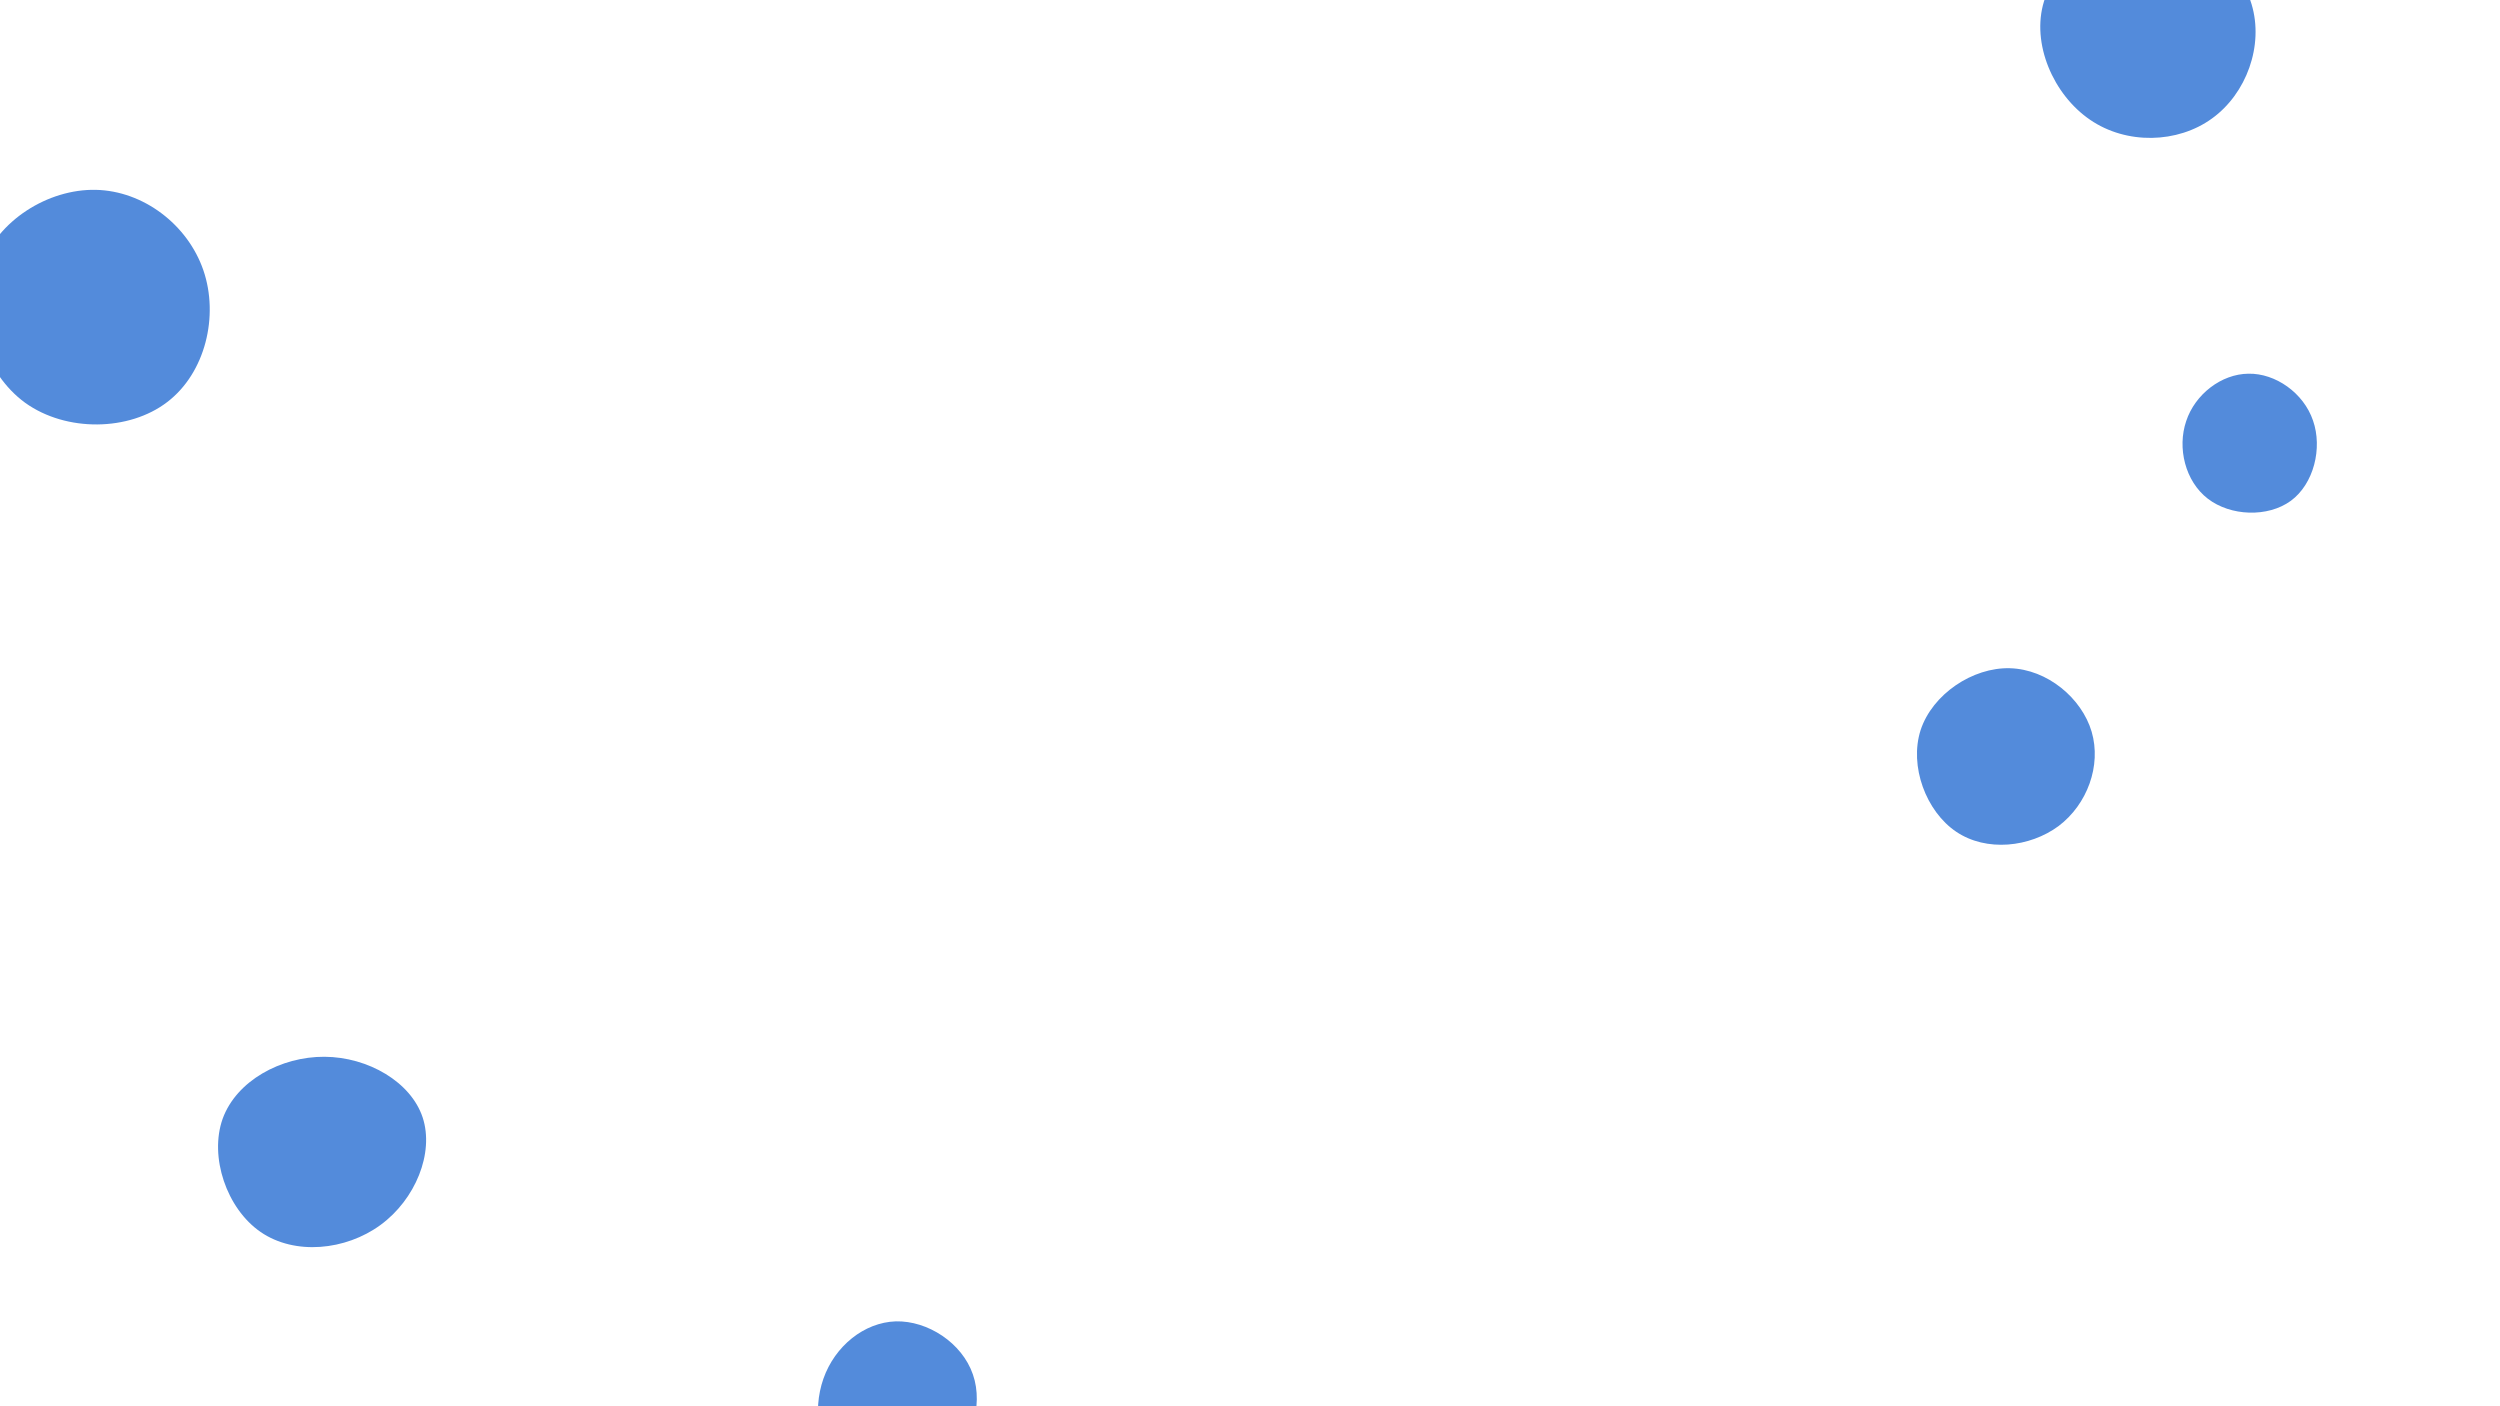 <svg id="visual" viewBox="0 0 960 540" width="960" height="540" xmlns="http://www.w3.org/2000/svg" xmlns:xlink="http://www.w3.org/1999/xlink" version="1.1"><rect width="960" height="540" fill="#ffffff"></rect><g><g transform="translate(38 116)"><path d="M40.1 -12.2C46.1 5.3 40.9 27.2 26.2 38.4C11.6 49.6 -12.5 50 -28.3 38.7C-44 27.3 -51.3 4.1 -45.2 -13.6C-39.1 -31.3 -19.5 -43.5 -1.2 -43.1C17.1 -42.7 34.1 -29.7 40.1 -12.2Z" fill="#538BDB"></path></g><g transform="translate(125 441)"><path d="M37.3 -11.9C41.8 1.8 34.5 19.6 21.1 29.4C7.7 39.2 -11.8 41.1 -24.9 32.1C-38 23.1 -44.7 3.2 -39.5 -11.4C-34.2 -26 -17.1 -35.3 -0.4 -35.2C16.4 -35.1 32.8 -25.5 37.3 -11.9Z" fill="#538BDB"></path></g><g transform="translate(863 169)"><path d="M25.2 -7.5C28.9 3.1 25.5 16.8 16.7 23.3C7.8 29.8 -6.5 29.2 -15.2 22.5C-23.9 15.8 -27 3 -23.5 -7.3C-20.1 -17.6 -10 -25.4 0.4 -25.5C10.8 -25.7 21.6 -18.1 25.2 -7.5Z" fill="#538BDB"></path></g><g transform="translate(827 15)"><path d="M37.6 -13.4C42.4 2.5 35.6 21 22.4 30.5C9.2 40.1 -10.4 40.6 -24.4 31C-38.5 21.4 -47.1 1.7 -42.1 -14.5C-37.1 -30.7 -18.5 -43.4 -1.1 -43C16.4 -42.7 32.8 -29.3 37.6 -13.4Z" fill="#538BDB"></path></g><g transform="translate(773 292)"><path d="M30.2 -11C34 2 28.5 16.9 17.5 25.2C6.4 33.4 -10.2 35.2 -21.8 27.4C-33.4 19.6 -39.9 2.2 -35.5 -11.6C-31 -25.4 -15.5 -35.8 -1.2 -35.4C13.2 -35 26.4 -23.9 30.2 -11Z" fill="#538BDB"></path></g><g transform="translate(343 537)"><path d="M30.6 -9.2C34.8 2.9 29.9 18.7 18.9 26.9C7.9 35.1 -9.3 35.8 -19 28.2C-28.8 20.6 -31.2 4.9 -26.8 -7.6C-22.4 -20.1 -11.2 -29.2 1 -29.6C13.2 -29.9 26.4 -21.4 30.6 -9.2Z" fill="#538BDB"></path></g></g></svg>